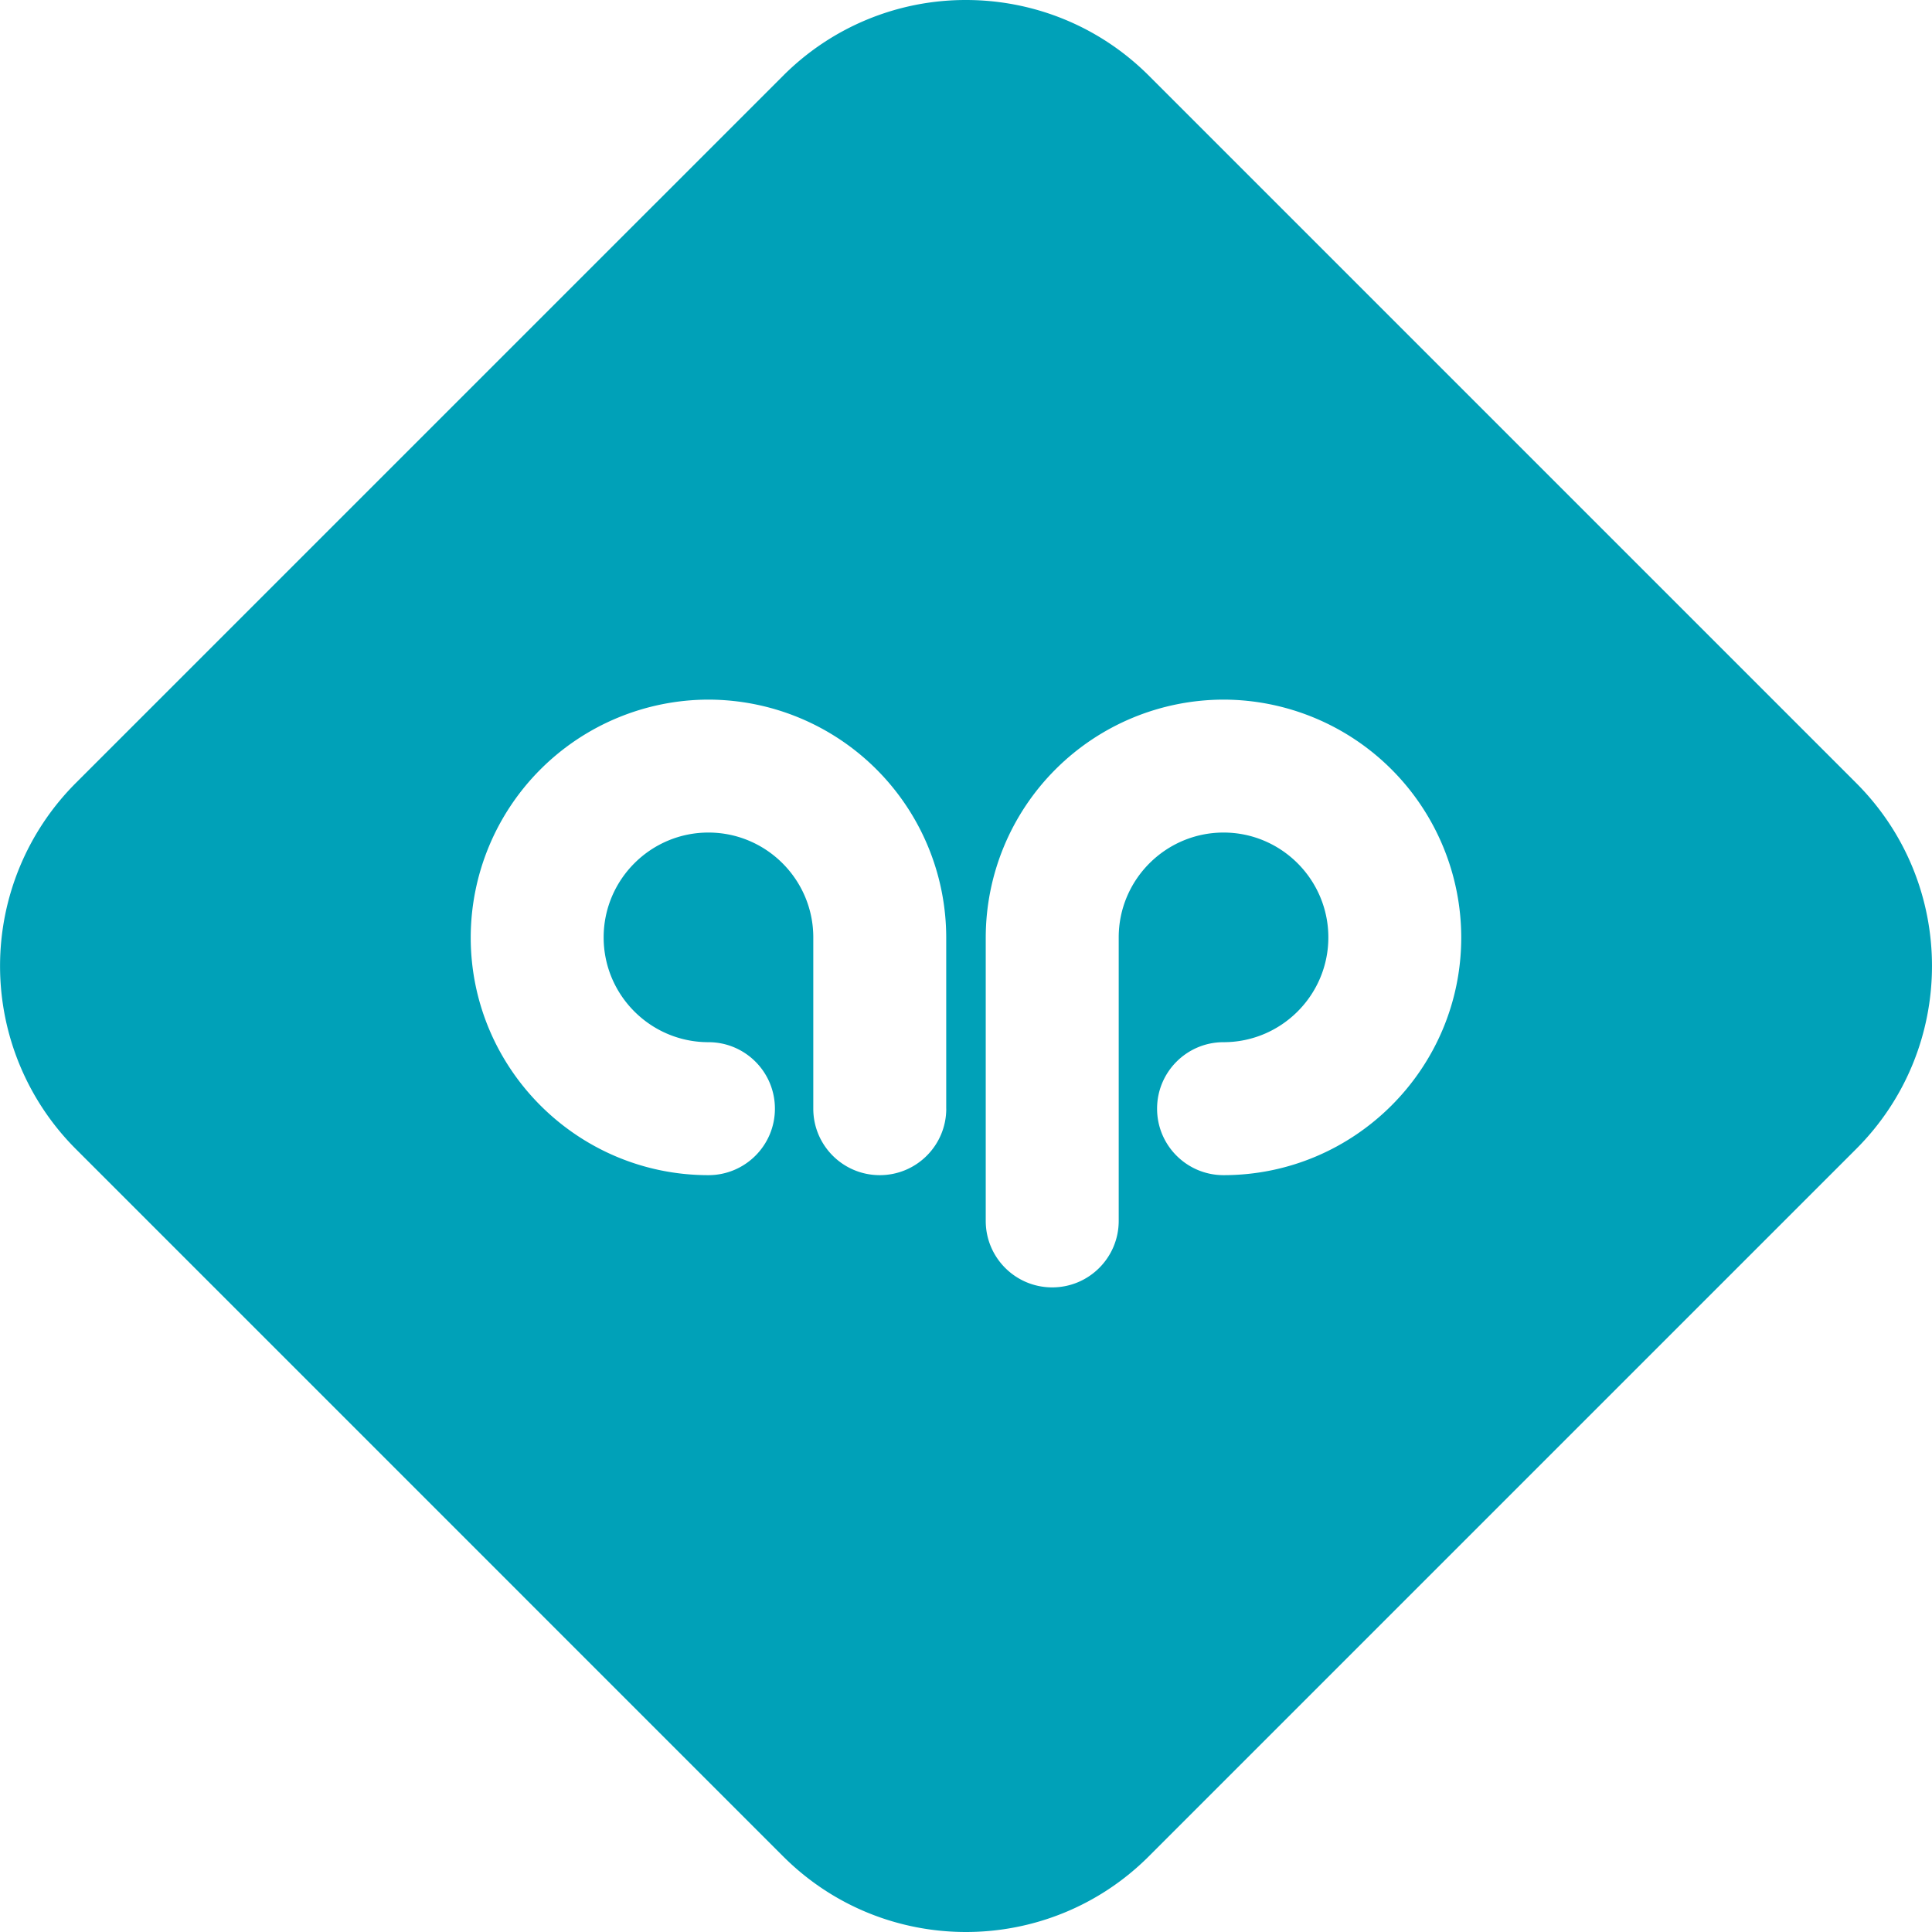 <svg xmlns="http://www.w3.org/2000/svg" width="52.162" height="52.162" xmlns:v="https://vecta.io/nano"><path d="M33.035 31.728c-.991 0-1.795-.803-1.795-1.795s.804-1.795 1.795-1.795c1.56 0 2.829-1.269 2.829-2.829s-1.269-2.831-2.829-2.831-2.831 1.269-2.831 2.831v7.654c0 .991-.803 1.795-1.795 1.795s-1.795-.803-1.795-1.795v-7.654a6.43 6.43 0 0 1 6.42-6.42 6.43 6.43 0 0 1 6.418 6.42c.001 3.539-2.878 6.419-6.417 6.419m-7.487-1.795c0 .991-.803 1.795-1.795 1.795s-1.795-.803-1.795-1.795v-4.624c0-1.561-1.27-2.831-2.831-2.831s-2.829 1.27-2.829 2.831 1.269 2.829 2.829 2.829c.991 0 1.795.803 1.795 1.795s-.804 1.795-1.795 1.795c-3.539 0-6.418-2.879-6.418-6.419a6.43 6.43 0 0 1 6.418-6.42 6.43 6.43 0 0 1 6.42 6.42v4.624zm24.568-8.792L31.021 2.046C29.657.682 27.869 0 26.081 0a6.96 6.96 0 0 0-4.939 2.046L2.046 21.141a6.99 6.99 0 0 0 0 9.88l19.095 19.096c1.364 1.364 3.152 2.045 4.939 2.045s3.576-.682 4.94-2.046l19.095-19.095c2.729-2.729 2.729-7.152.001-9.88" fill="#00a1b8"/></svg>